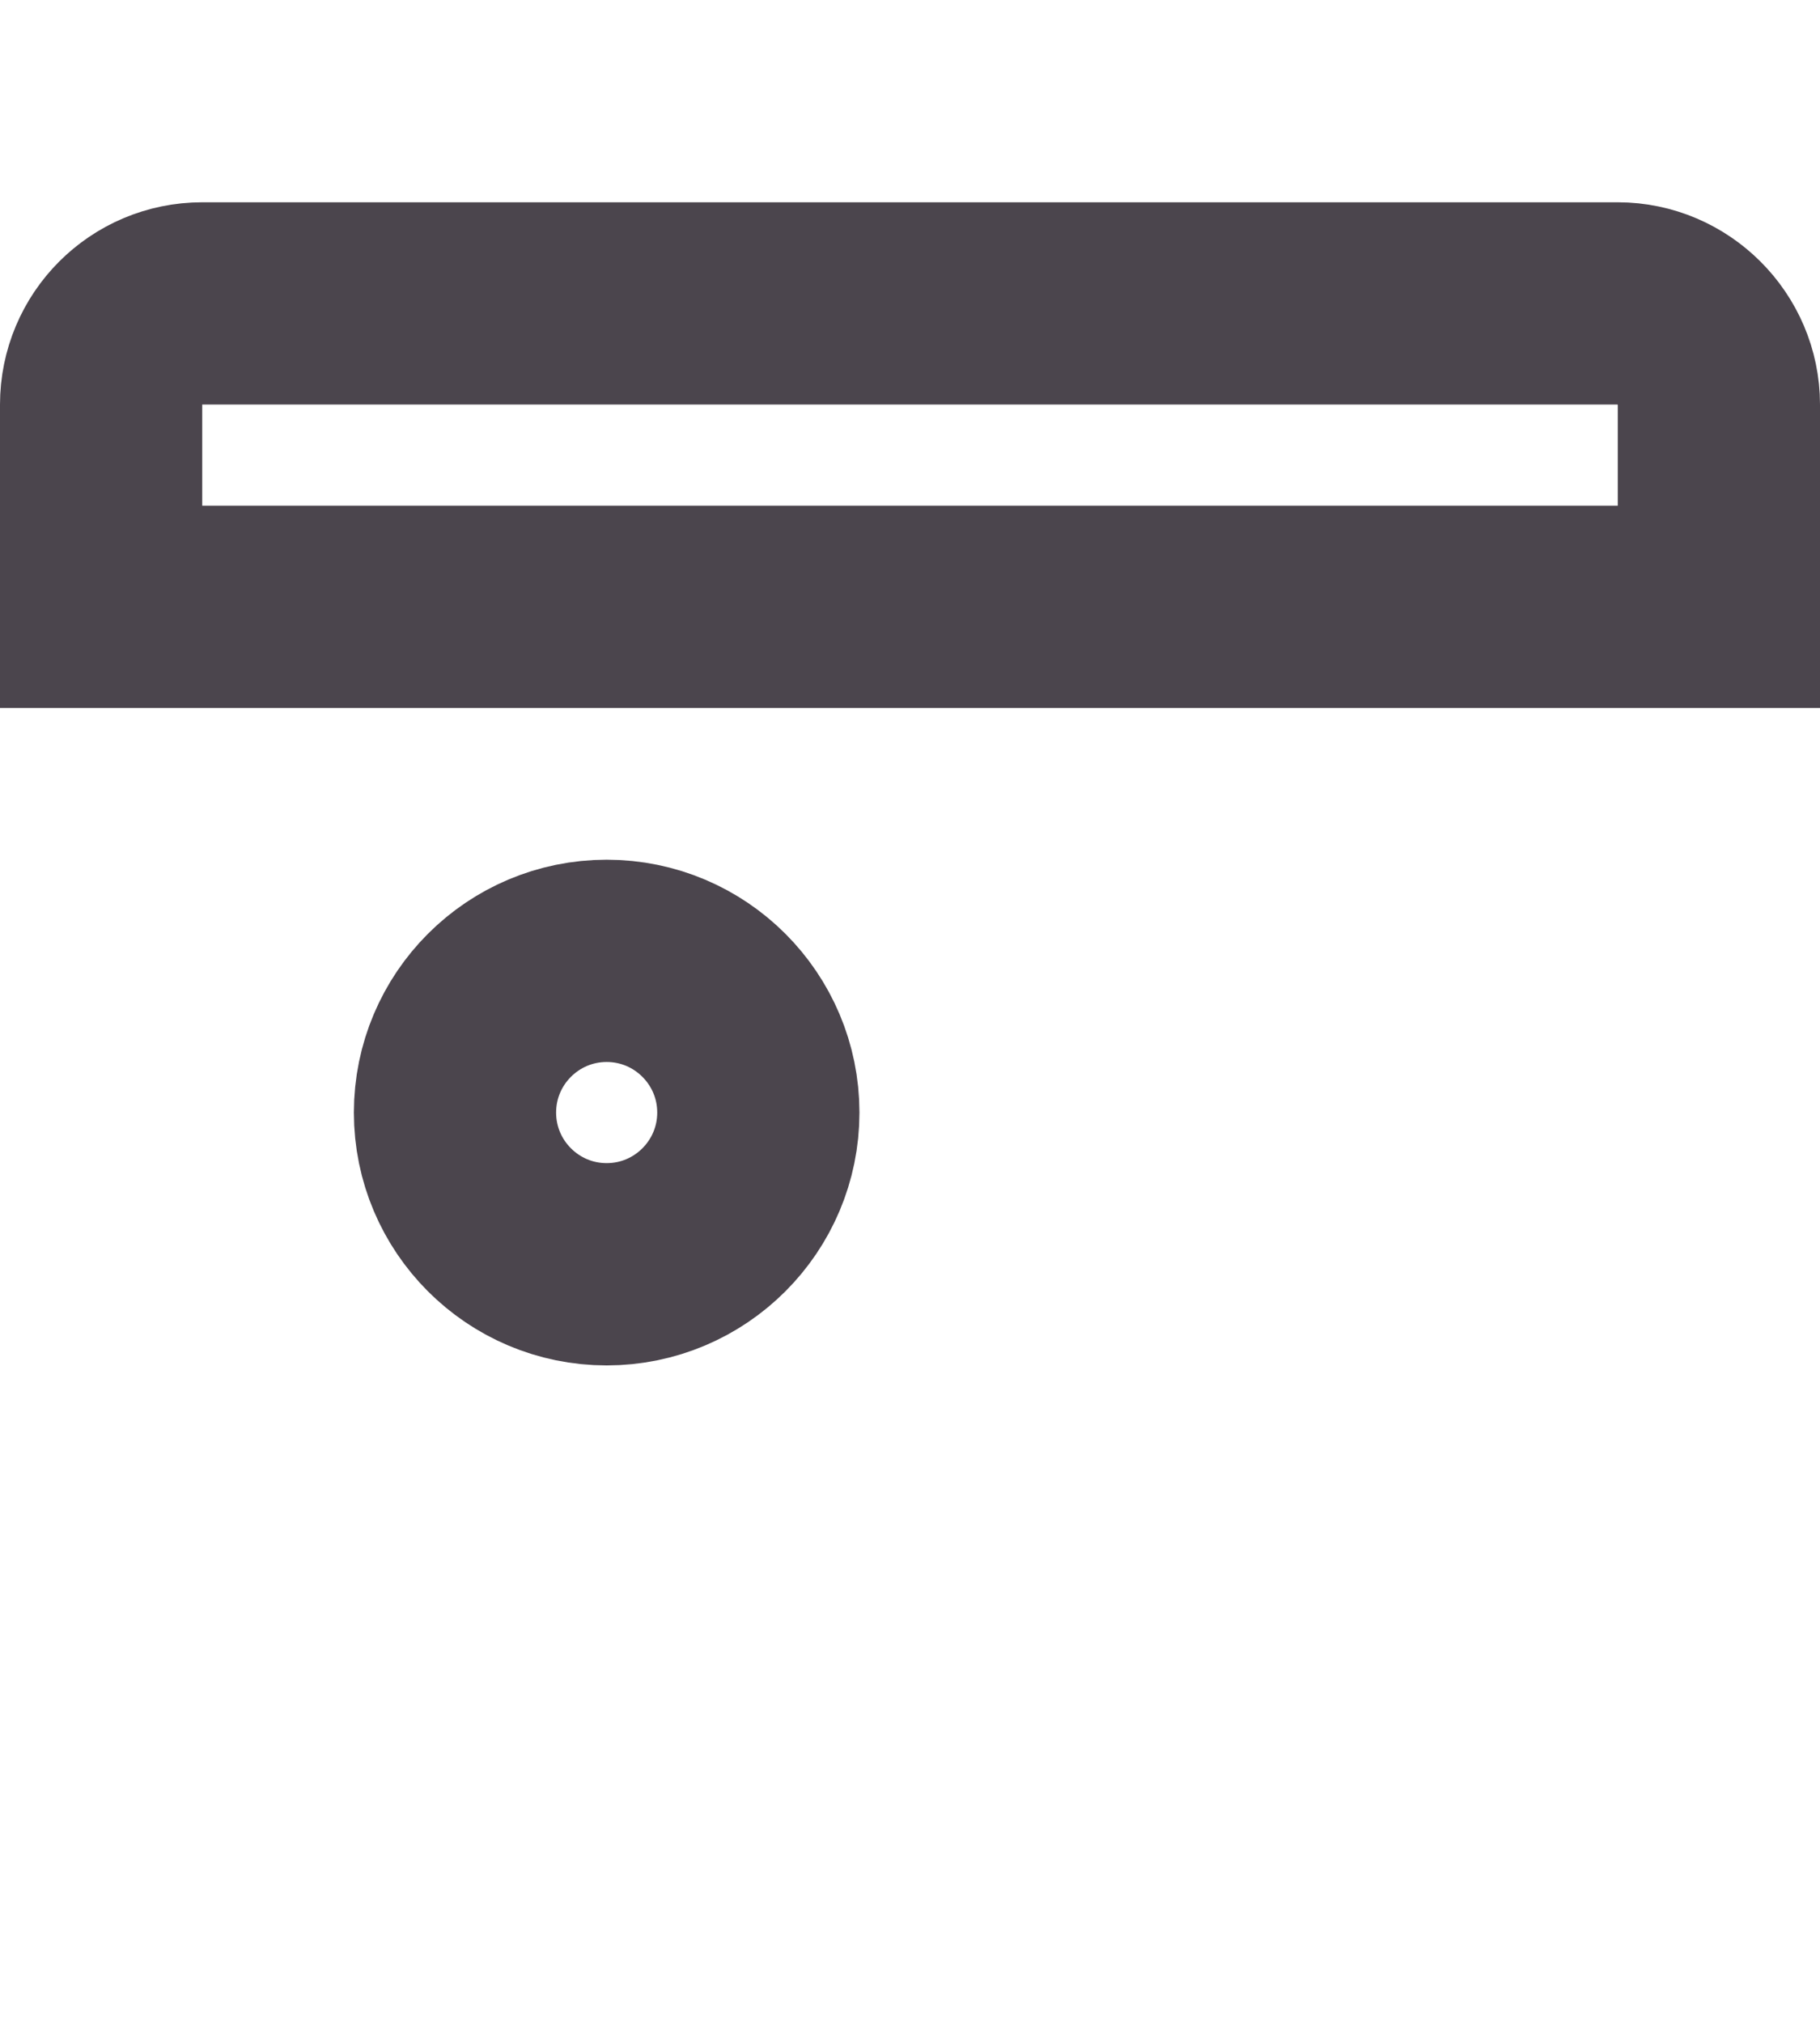 <svg width="18" height="20" viewBox="0 0 18 20" fill="none" xmlns="http://www.w3.org/2000/svg">
<path d="M14 3H15H16C16.548 3 17 3.452 17 4V6H16H2H1V4C1 3.449 1.446 3 2 3H3H4H5H13H14ZM4.5 11C4.5 10.172 5.172 9.5 6 9.5C6.828 9.5 7.5 10.172 7.5 11C7.5 11.828 6.828 12.5 6 12.5C5.172 12.5 4.5 11.828 4.5 11Z" stroke="#4B454D" stroke-width="2"/>
</svg>
